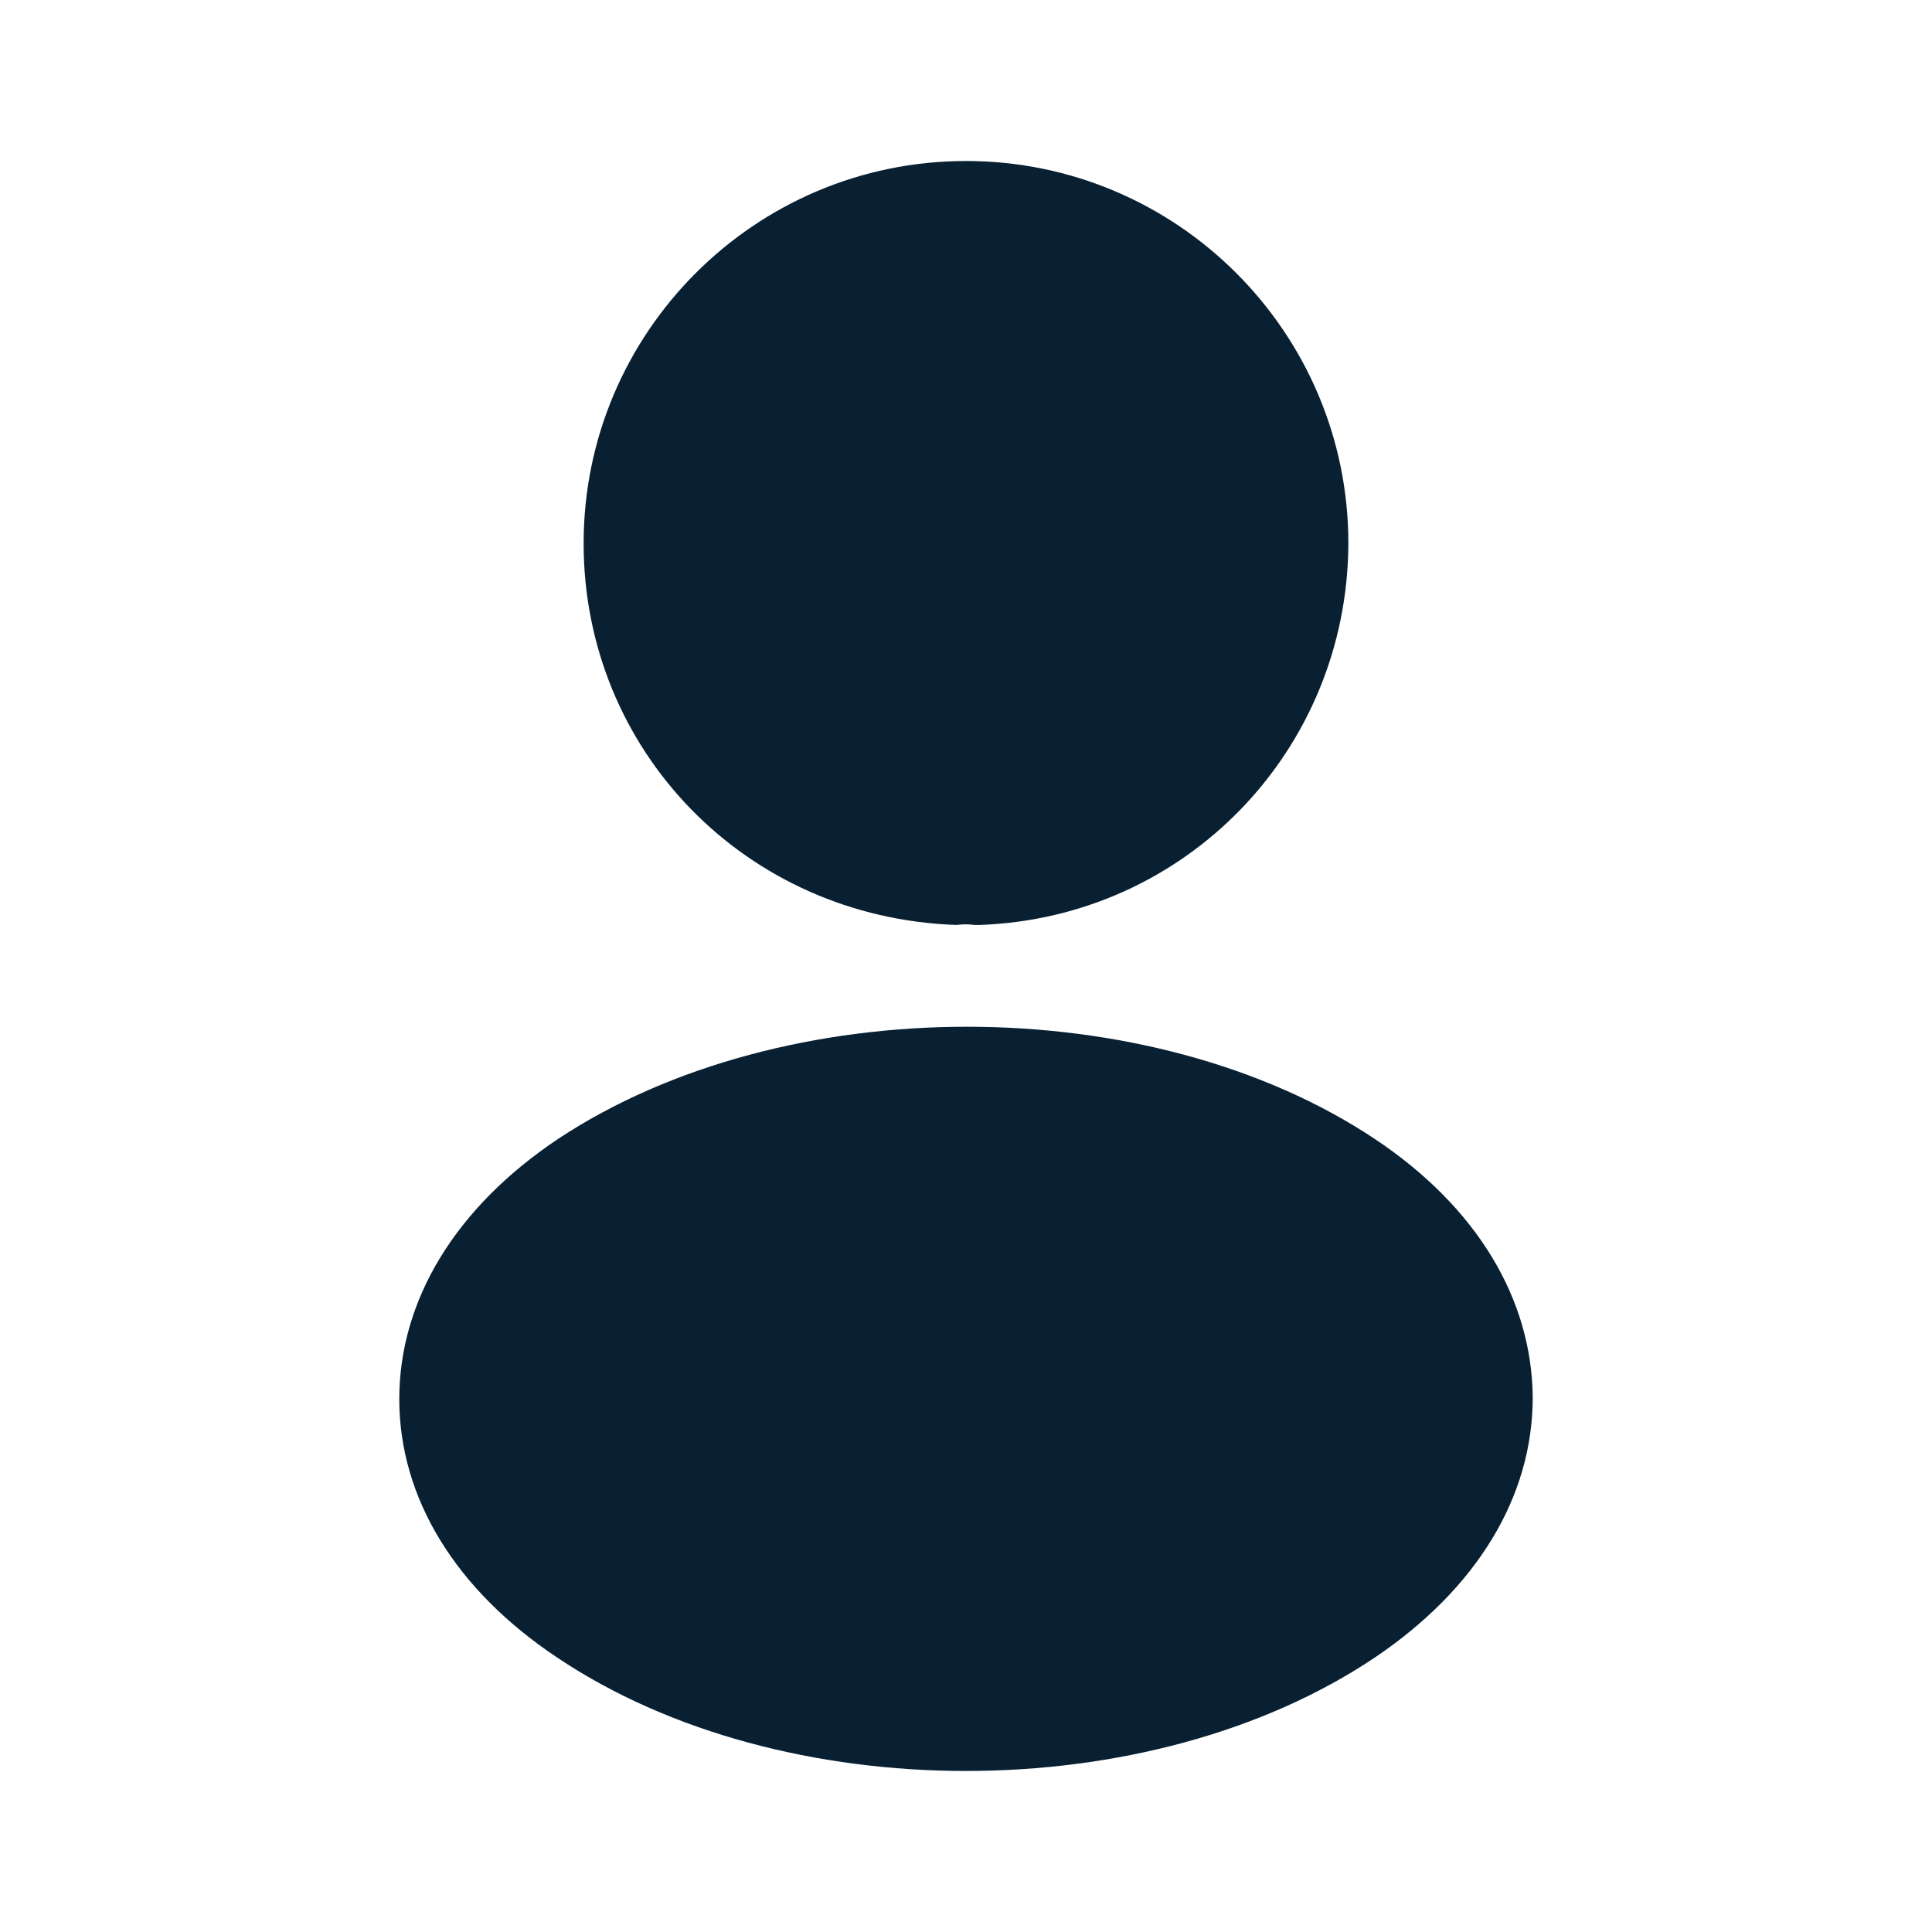 <svg width="60" height="60" viewBox="0 0 60 60" fill="none" xmlns="http://www.w3.org/2000/svg">
<path d="M30 5C23.45 5 18.125 10.325 18.125 16.875C18.125 23.3 23.15 28.5 29.7 28.725C29.9 28.7 30.1 28.7 30.25 28.725C30.3 28.725 30.325 28.725 30.375 28.725C30.4 28.725 30.4 28.725 30.425 28.725C36.825 28.5 41.85 23.3 41.875 16.875C41.875 10.325 36.55 5 30 5Z" fill="#082032"/>
<path d="M42.7 35.374C35.725 30.724 24.35 30.724 17.325 35.374C14.15 37.499 12.4 40.374 12.4 43.449C12.4 46.524 14.15 49.374 17.3 51.474C20.8 53.824 25.4 54.999 30 54.999C34.6 54.999 39.2 53.824 42.7 51.474C45.85 49.349 47.6 46.499 47.6 43.399C47.575 40.324 45.85 37.474 42.7 35.374Z" fill="#082032"/>
</svg>

